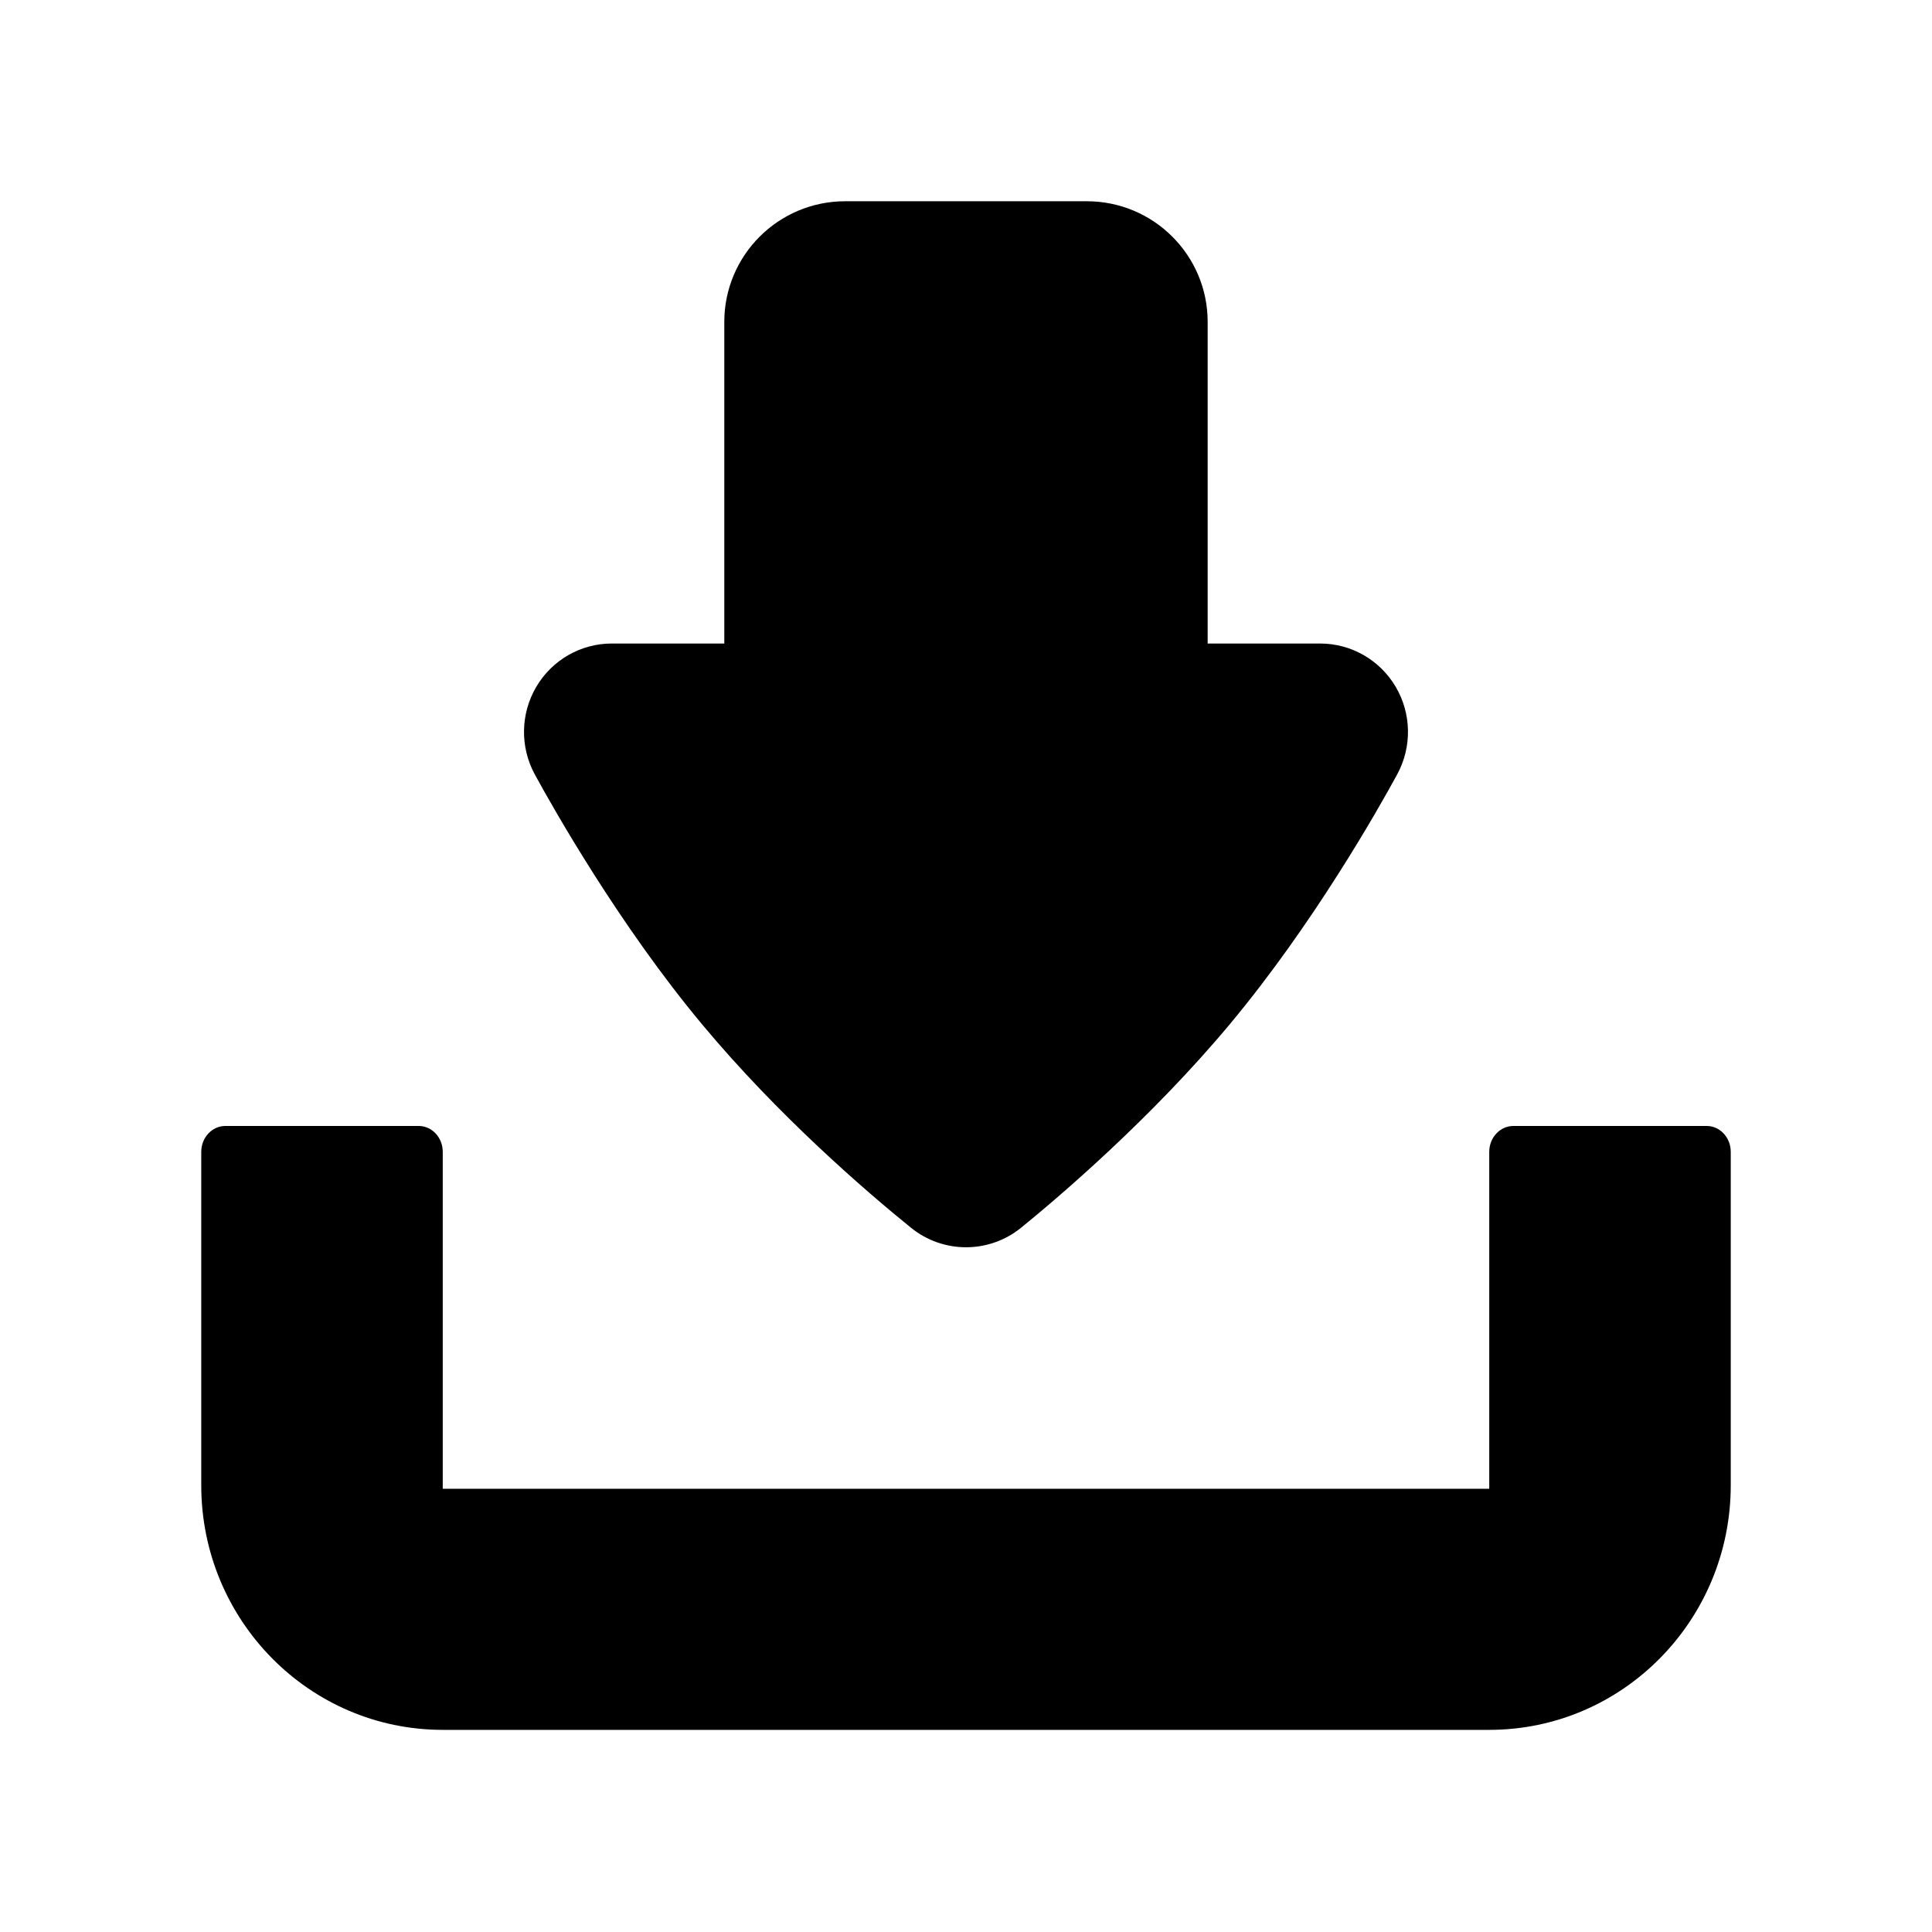 <svg xmlns="http://www.w3.org/2000/svg" width="48" height="48" viewBox="0 0 48 48">
    <path d="M37,42.978H11c-3.313,0-6-2.721-6-6.077v-5.553v-1.738v-0.993
        c0-0.355,0.269-0.643,0.6-0.643h4.8c0.332,0,0.6,0.287,0.6,0.643v0.993v1.738v5.64h26v-5.64v-1.738v-0.993
        c0-0.355,0.269-0.643,0.6-0.643H42.4c0.331,0,0.6,0.287,0.6,0.643v0.993v1.738V36.9C43,40.257,40.313,42.978,37,42.978z
         M30.552,25.449c-1.97,2.36-4.278,4.318-5.18,5.051c-0.399,0.325-0.886,0.488-1.371,0.488c-0.484,0-0.969-0.162-1.369-0.486
        c-1.122-0.909-3.287-2.772-5.18-5.042c-2.071-2.48-3.711-5.387-4.164-6.218c-0.371-0.681-0.358-1.508,0.035-2.177
        c0.393-0.668,1.106-1.077,1.878-1.077h2.794V7.997C17.996,6.342,19.34,5,20.998,5h6.004c1.658,0,3.002,1.342,3.002,2.997v7.991
        h2.795c0.771,0,1.484,0.409,1.877,1.076s0.407,1.494,0.037,2.175C34.266,20.062,32.645,22.941,30.552,25.449z"/>
</svg>
